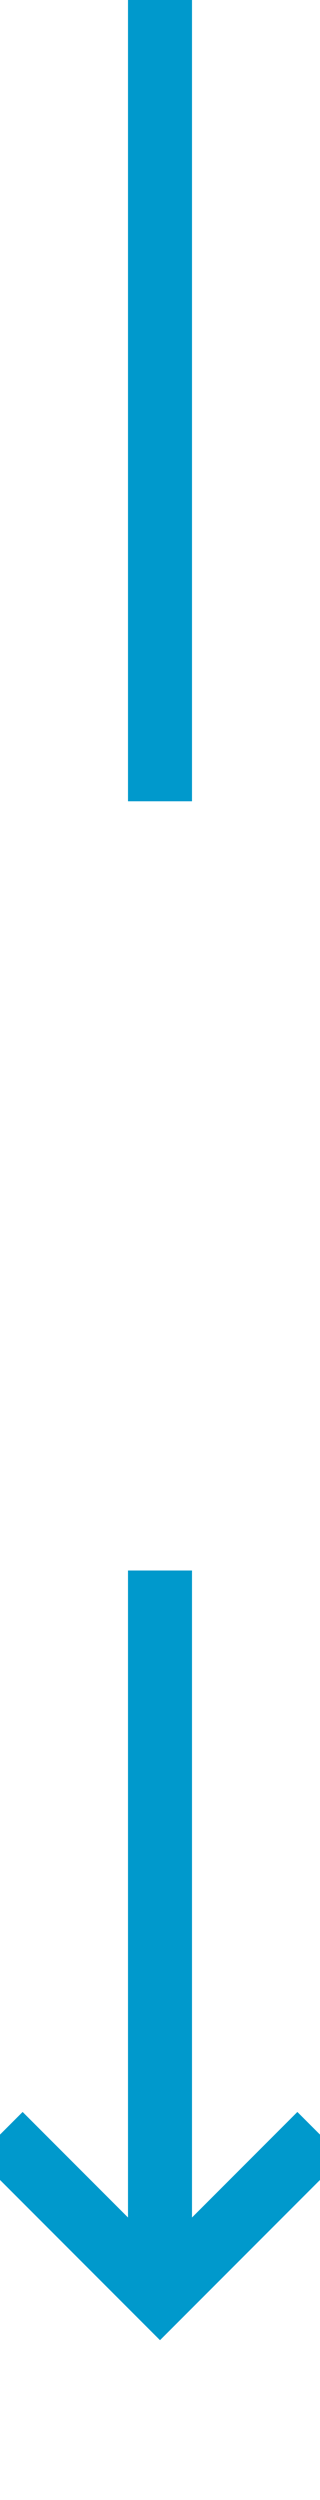 ﻿<?xml version="1.0" encoding="utf-8"?>
<svg version="1.1" xmlns:xlink="http://www.w3.org/1999/xlink" width="10px" height="78px" preserveAspectRatio="xMidYMin meet" viewBox="601 543  8 78" xmlns="http://www.w3.org/2000/svg">
  <defs>
    <mask fill="white" id="clip344">
      <path d="M 584.5 568  L 625.5 568  L 625.5 592  L 584.5 592  Z M 584.5 543  L 625.5 543  L 625.5 626  L 584.5 626  Z " fill-rule="evenodd" />
    </mask>
  </defs>
  <path d="M 605 568  L 605 543  M 605 592  L 605 614  " stroke-width="2" stroke="#0099cc" fill="none" />
  <path d="M 609.293 608.893  L 605 613.186  L 600.707 608.893  L 599.293 610.307  L 604.293 615.307  L 605 616.014  L 605.707 615.307  L 610.707 610.307  L 609.293 608.893  Z " fill-rule="nonzero" fill="#0099cc" stroke="none" mask="url(#clip344)" />
</svg>